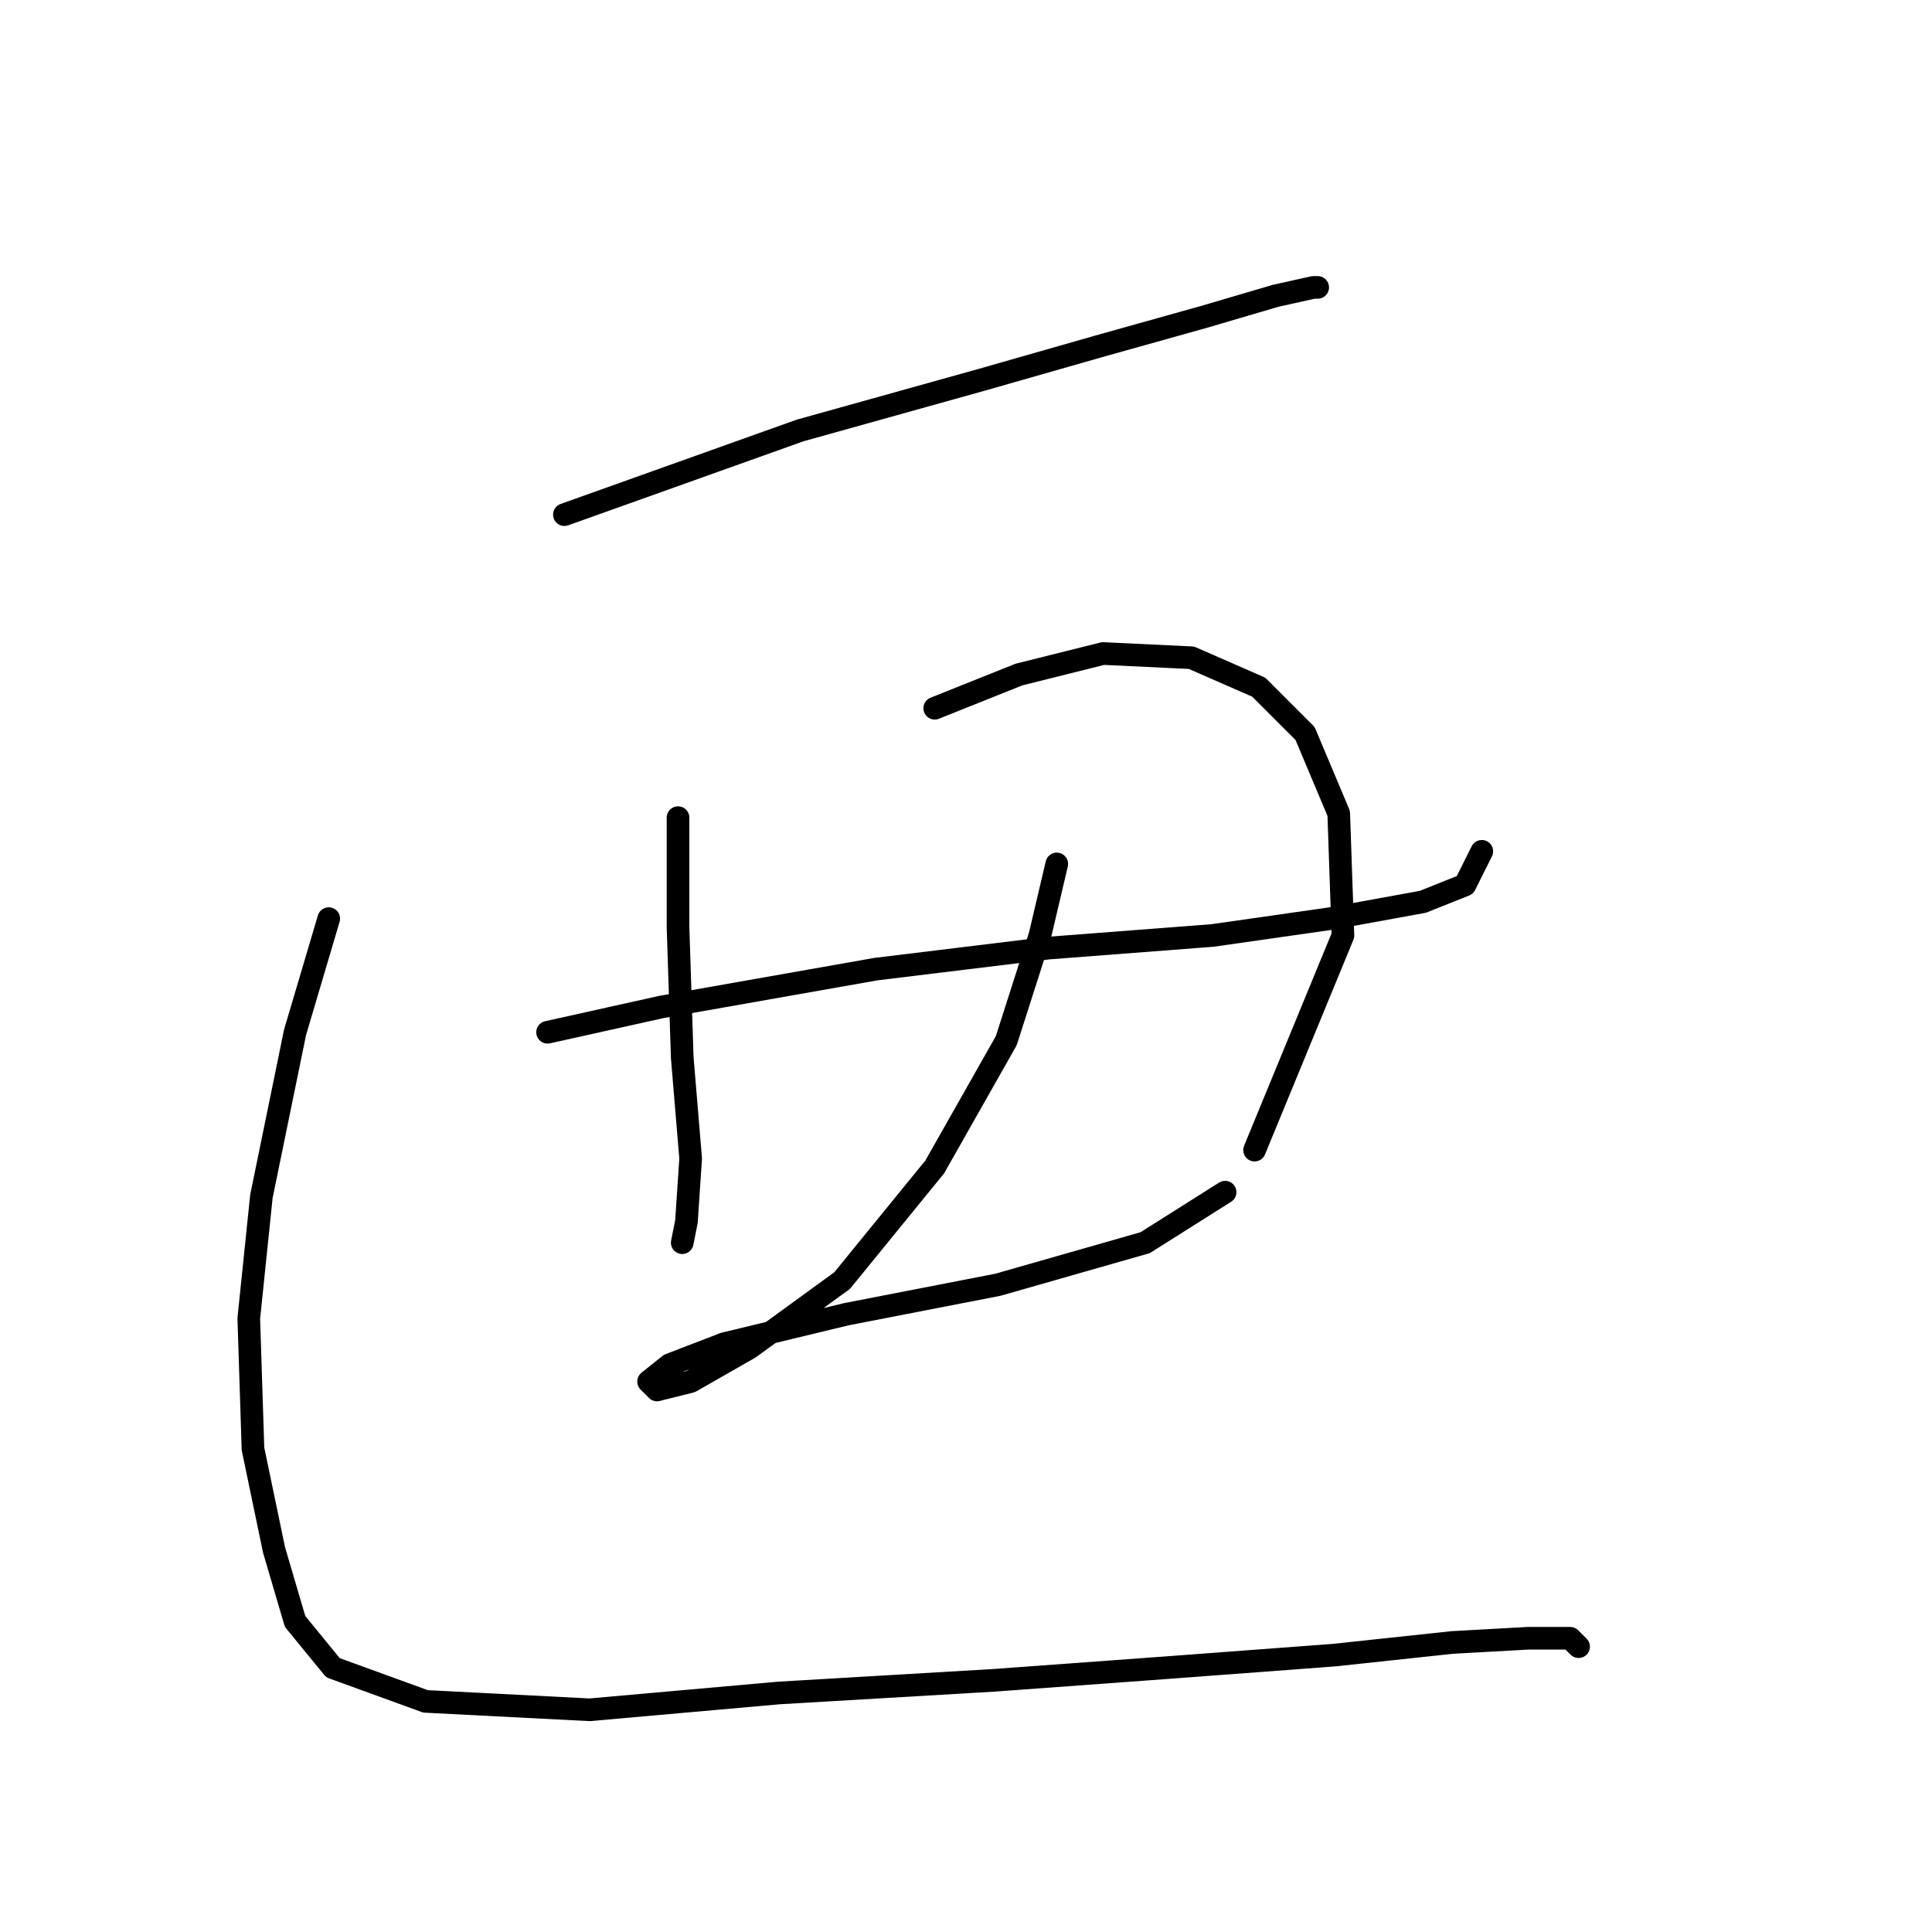<?xml version="1.0" standalone="no"?>
    <svg width="256" height="256" xmlns="http://www.w3.org/2000/svg" version="1.1">
    <polyline stroke="black" stroke-width="3" stroke-linecap="round" fill="transparent" stroke-linejoin="round" points="74.786 68.193 106.013 57.041 129.991 50.349 145.604 45.888 159.544 41.985 169.024 39.197 174.043 38.082 174.6 38.082 174.6 38.082 " />
        <polyline stroke="black" stroke-width="3" stroke-linecap="round" fill="transparent" stroke-linejoin="round" points="89.842 108.342 89.842 122.84 90.4 140.126 91.515 153.509 90.957 161.873 90.4 164.662 90.4 164.662 " />
        <polyline stroke="black" stroke-width="3" stroke-linecap="round" fill="transparent" stroke-linejoin="round" points="123.857 93.844 135.009 89.383 146.162 86.595 157.872 87.152 166.794 91.056 172.927 97.189 177.388 107.784 177.946 123.955 166.236 152.394 166.236 152.394 " />
        <polyline stroke="black" stroke-width="3" stroke-linecap="round" fill="transparent" stroke-linejoin="round" points="72.556 136.781 87.611 133.435 116.05 128.416 138.912 125.628 160.66 123.955 176.273 121.725 188.541 119.494 194.117 117.264 196.347 112.803 196.347 112.803 " />
        <polyline stroke="black" stroke-width="3" stroke-linecap="round" fill="transparent" stroke-linejoin="round" points="140.028 114.476 137.797 123.955 133.336 137.896 123.857 154.624 111.589 169.68 99.321 178.602 91.515 183.063 87.054 184.178 85.939 183.063 88.727 180.833 95.976 178.044 112.147 174.141 132.221 170.238 151.738 164.662 162.333 157.97 162.333 157.97 " />
        <polyline stroke="black" stroke-width="3" stroke-linecap="round" fill="transparent" stroke-linejoin="round" points="43.559 121.725 39.098 136.781 34.637 158.528 32.965 174.699 33.522 191.985 36.31 205.368 39.098 214.847 44.117 220.981 56.385 225.442 78.132 226.557 103.225 224.327 131.663 222.654 154.526 220.981 176.831 219.308 192.444 217.635 202.481 217.078 208.057 217.078 209.173 218.193 209.173 218.193 " />
        </svg>